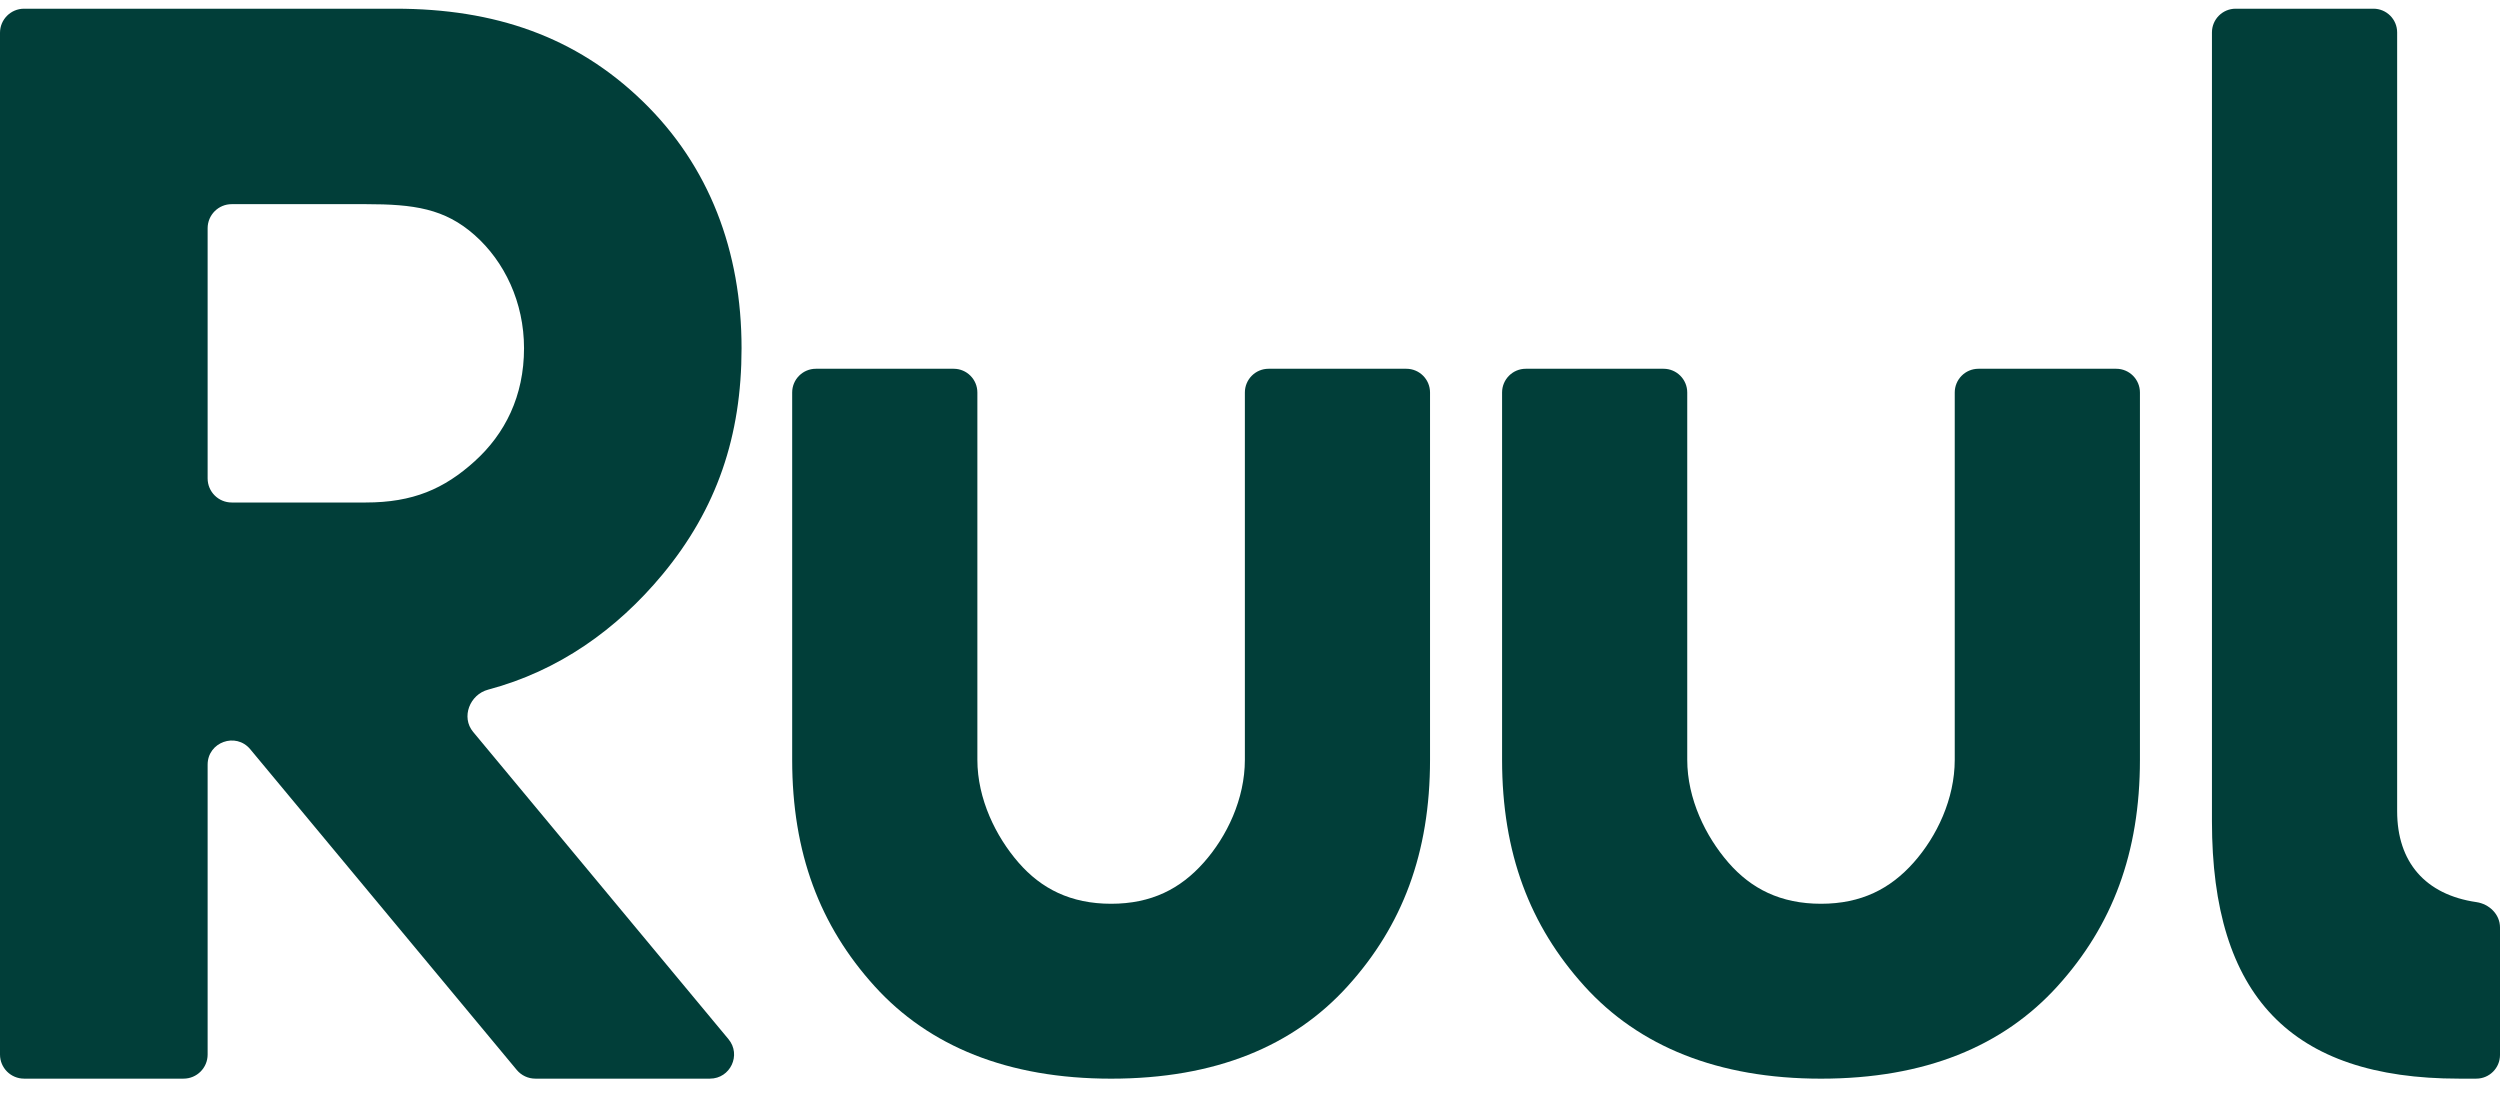 <svg width="77" height="34" viewBox="0 0 77 34" fill="none" xmlns="http://www.w3.org/2000/svg">
<path d="M15.035 21.241C14.468 21.391 14.196 22.09 14.571 22.541L22.437 32.006C22.839 32.489 22.495 33.222 21.866 33.222H16.488C16.267 33.222 16.058 33.124 15.917 32.955L7.708 23.077C7.264 22.543 6.395 22.857 6.395 23.551V32.48C6.395 32.89 6.063 33.222 5.653 33.222H0.742C0.332 33.222 0 32.89 0 32.48V1.01C0 0.6 0.332 0.268 0.742 0.268H12.181C15.236 0.268 17.738 1.126 19.794 3.119C21.851 5.112 22.84 7.743 22.84 10.724C22.84 13.424 22.082 15.671 20.403 17.696C19.001 19.386 17.209 20.664 15.035 21.241ZM11.268 6.288H7.137C6.727 6.288 6.395 6.62 6.395 7.03V14.736C6.395 15.145 6.727 15.477 7.137 15.477H11.268C12.719 15.477 13.68 15.057 14.617 14.21C15.555 13.363 16.14 12.2 16.14 10.724C16.14 9.312 15.54 8.055 14.617 7.239C13.695 6.423 12.749 6.288 11.268 6.288Z" fill="#013E39"/>
<path d="M34.222 33.223C31.049 33.223 28.614 32.228 26.934 30.371C25.254 28.514 24.399 26.278 24.399 23.4L24.399 12.089C24.399 11.685 24.726 11.358 25.13 11.358L29.373 11.358C29.776 11.358 30.103 11.685 30.103 12.089L30.103 23.4C30.103 24.607 30.671 25.764 31.371 26.568C32.071 27.373 32.978 27.836 34.222 27.836C35.467 27.836 36.359 27.373 37.074 26.568C37.79 25.764 38.342 24.607 38.342 23.4L38.342 12.089C38.342 11.685 38.669 11.358 39.072 11.358L43.315 11.358C43.718 11.358 44.045 11.685 44.045 12.089L44.045 23.4C44.045 26.278 43.191 28.514 41.511 30.371C39.831 32.228 37.427 33.223 34.222 33.223Z" fill="#013E39"/>
<path d="M56.087 33.223C52.913 33.223 50.479 32.228 48.799 30.371C47.119 28.514 46.264 26.278 46.264 23.4L46.264 12.089C46.264 11.685 46.591 11.358 46.994 11.358L51.237 11.358C51.64 11.358 51.967 11.685 51.967 12.089L51.967 23.4C51.967 24.607 52.535 25.764 53.235 26.568C53.935 27.373 54.842 27.836 56.087 27.836C57.331 27.836 58.223 27.373 58.939 26.568C59.654 25.764 60.206 24.607 60.206 23.4L60.206 12.089C60.206 11.685 60.533 11.358 60.936 11.358L65.179 11.358C65.583 11.358 65.91 11.685 65.91 12.089L65.91 23.4C65.91 26.278 65.055 28.514 63.375 30.371C61.695 32.228 59.288 33.223 56.087 33.223Z" fill="#013E39"/>
<path d="M77 32.492C77 32.895 76.673 33.222 76.27 33.222H75.733C70.565 33.222 68.128 30.676 68.128 25.3V0.998C68.128 0.595 68.455 0.268 68.858 0.268H73.101C73.505 0.268 73.832 0.595 73.832 0.998V24.984C73.832 26.557 74.704 27.557 76.272 27.785C76.671 27.843 77 28.163 77 28.566V32.492Z" fill="#013E39"/>
</svg>
